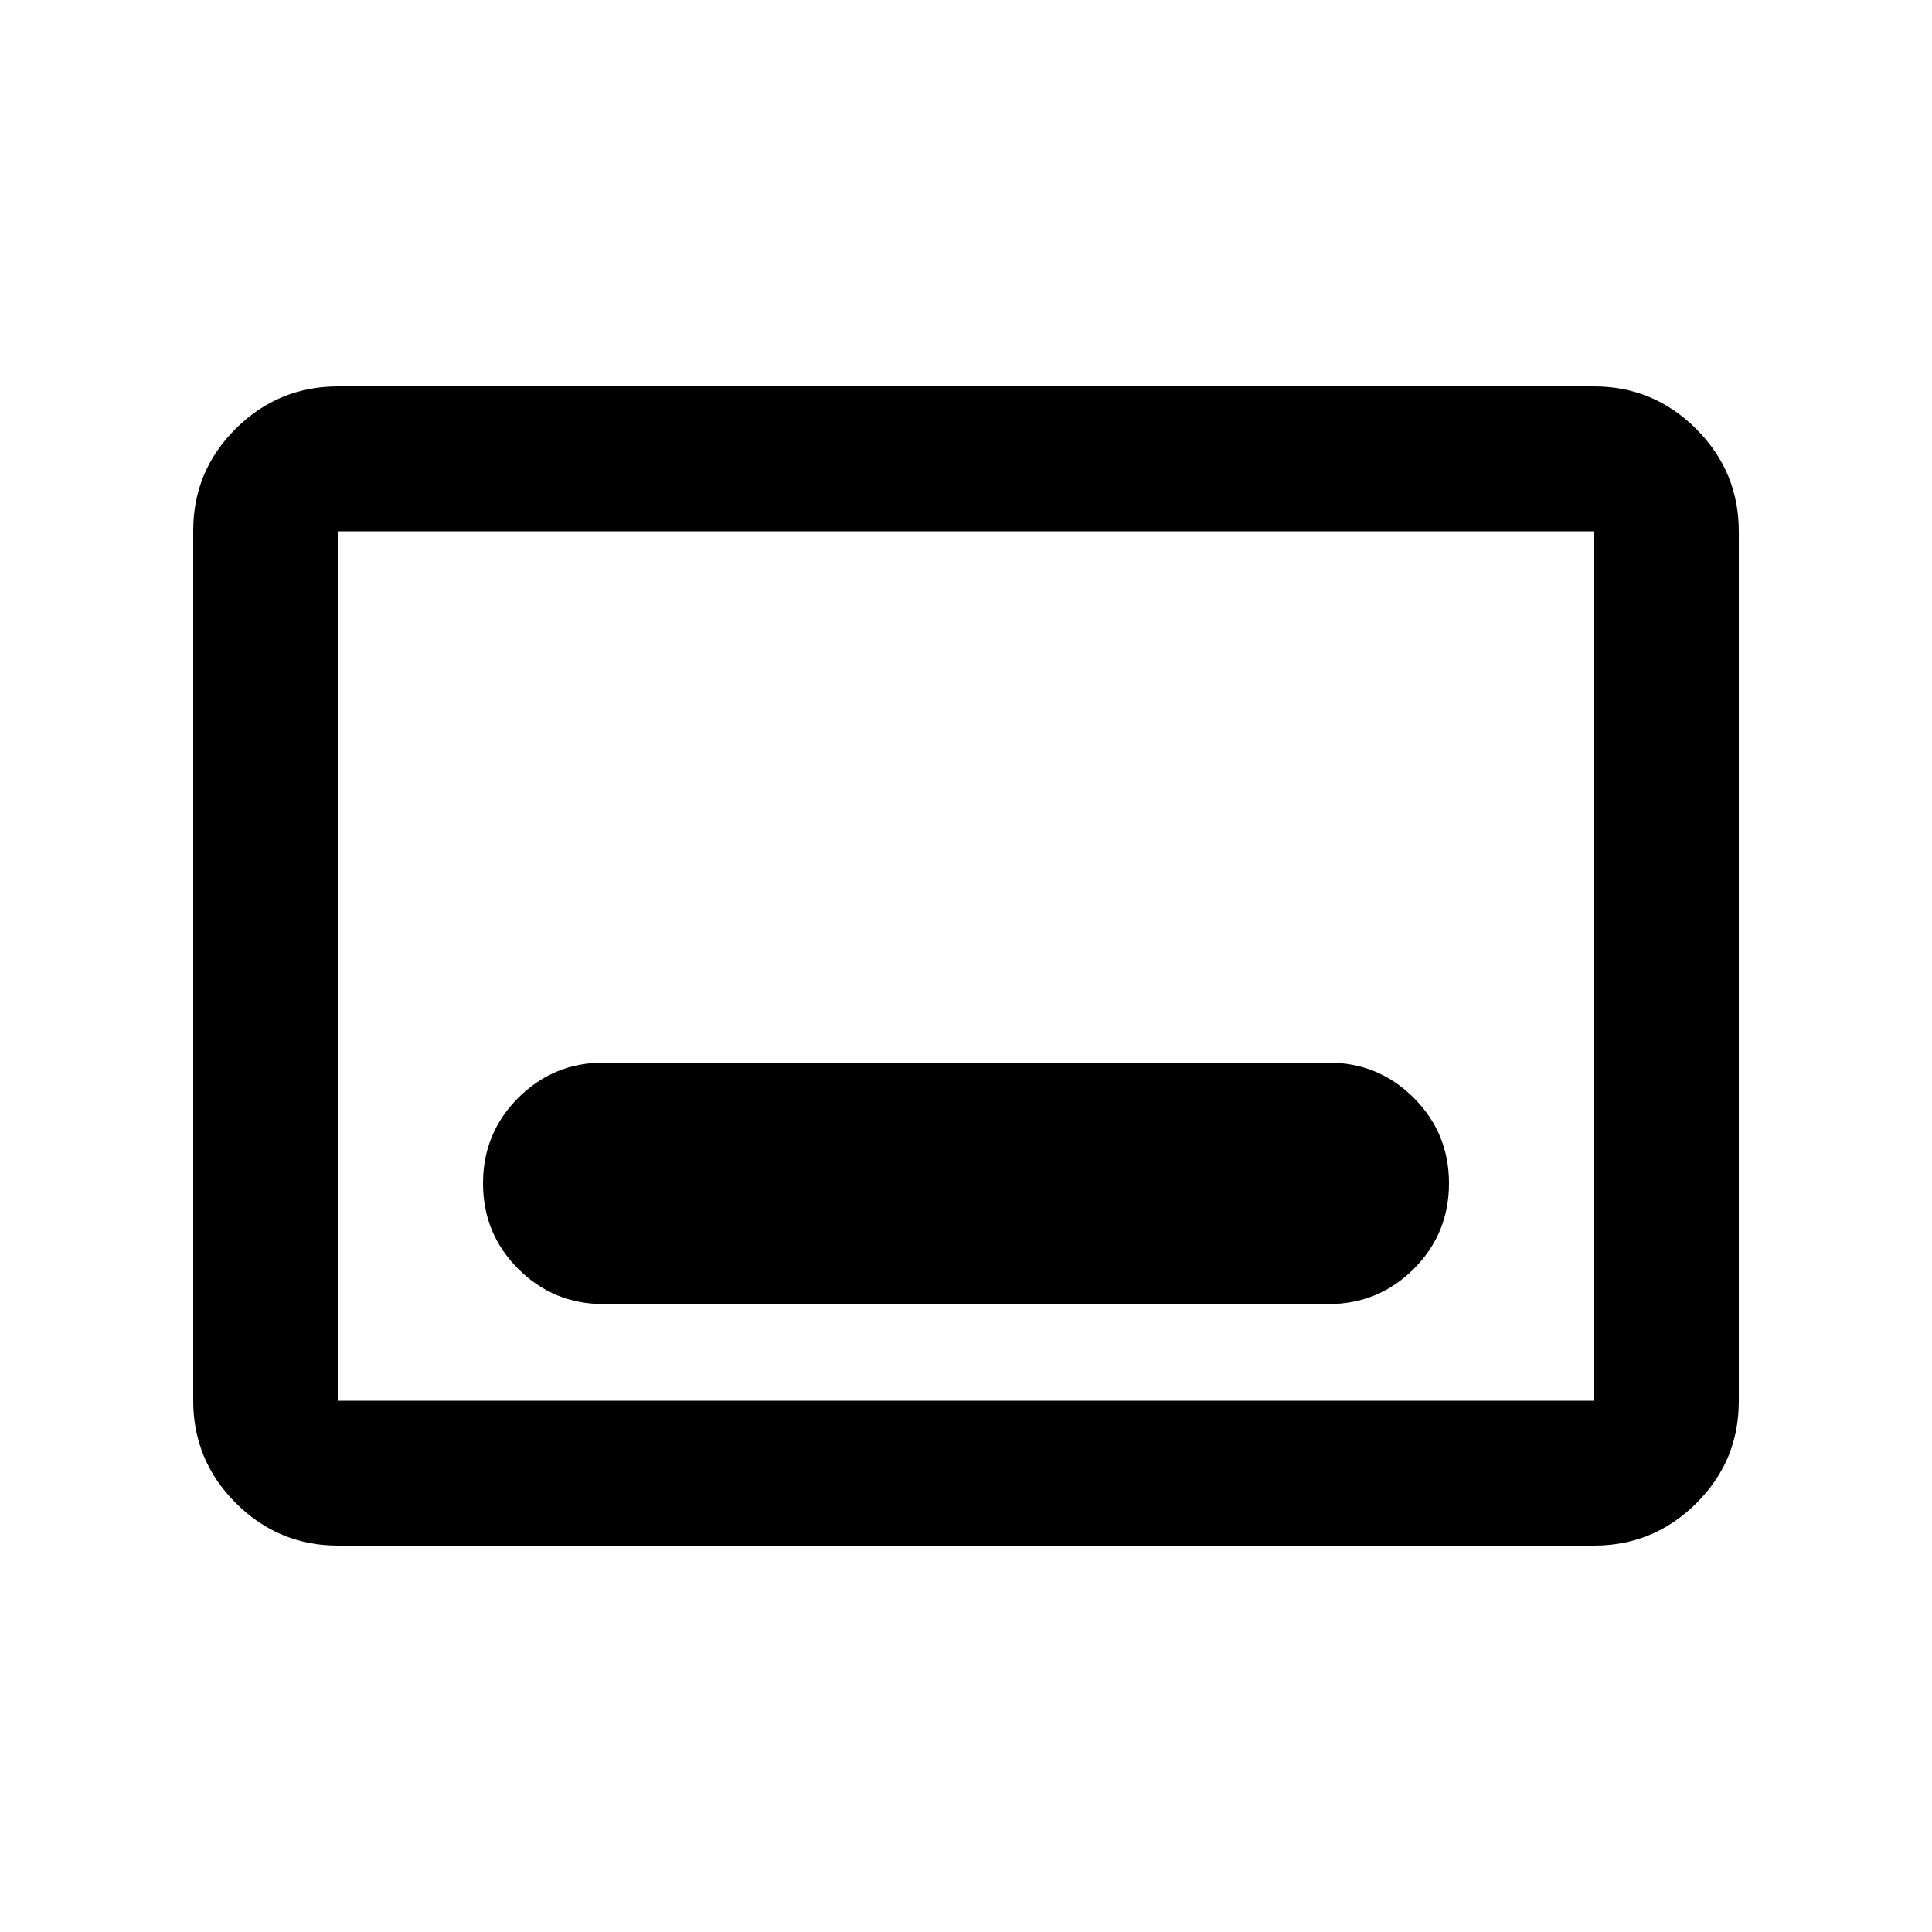 <svg xmlns="http://www.w3.org/2000/svg" height="20" viewBox="0 -960 960 960" width="20"><path d="M168-192q-29.7 0-50.85-21.162Q96-234.324 96-264.04v-432.243Q96-726 117.15-747T168-768h624q29.7 0 50.85 21.162Q864-725.676 864-695.96v432.243Q864-234 842.85-213T792-192H168Zm0-72h624v-432H168v432Zm0 0v-432 432Zm132-48h360q25 0 42.5-17.5T720-372q0-25-17.5-42.5T660-432H300q-25 0-42.5 17.5T240-372q0 25 17.5 42.5T300-312Z"/></svg>